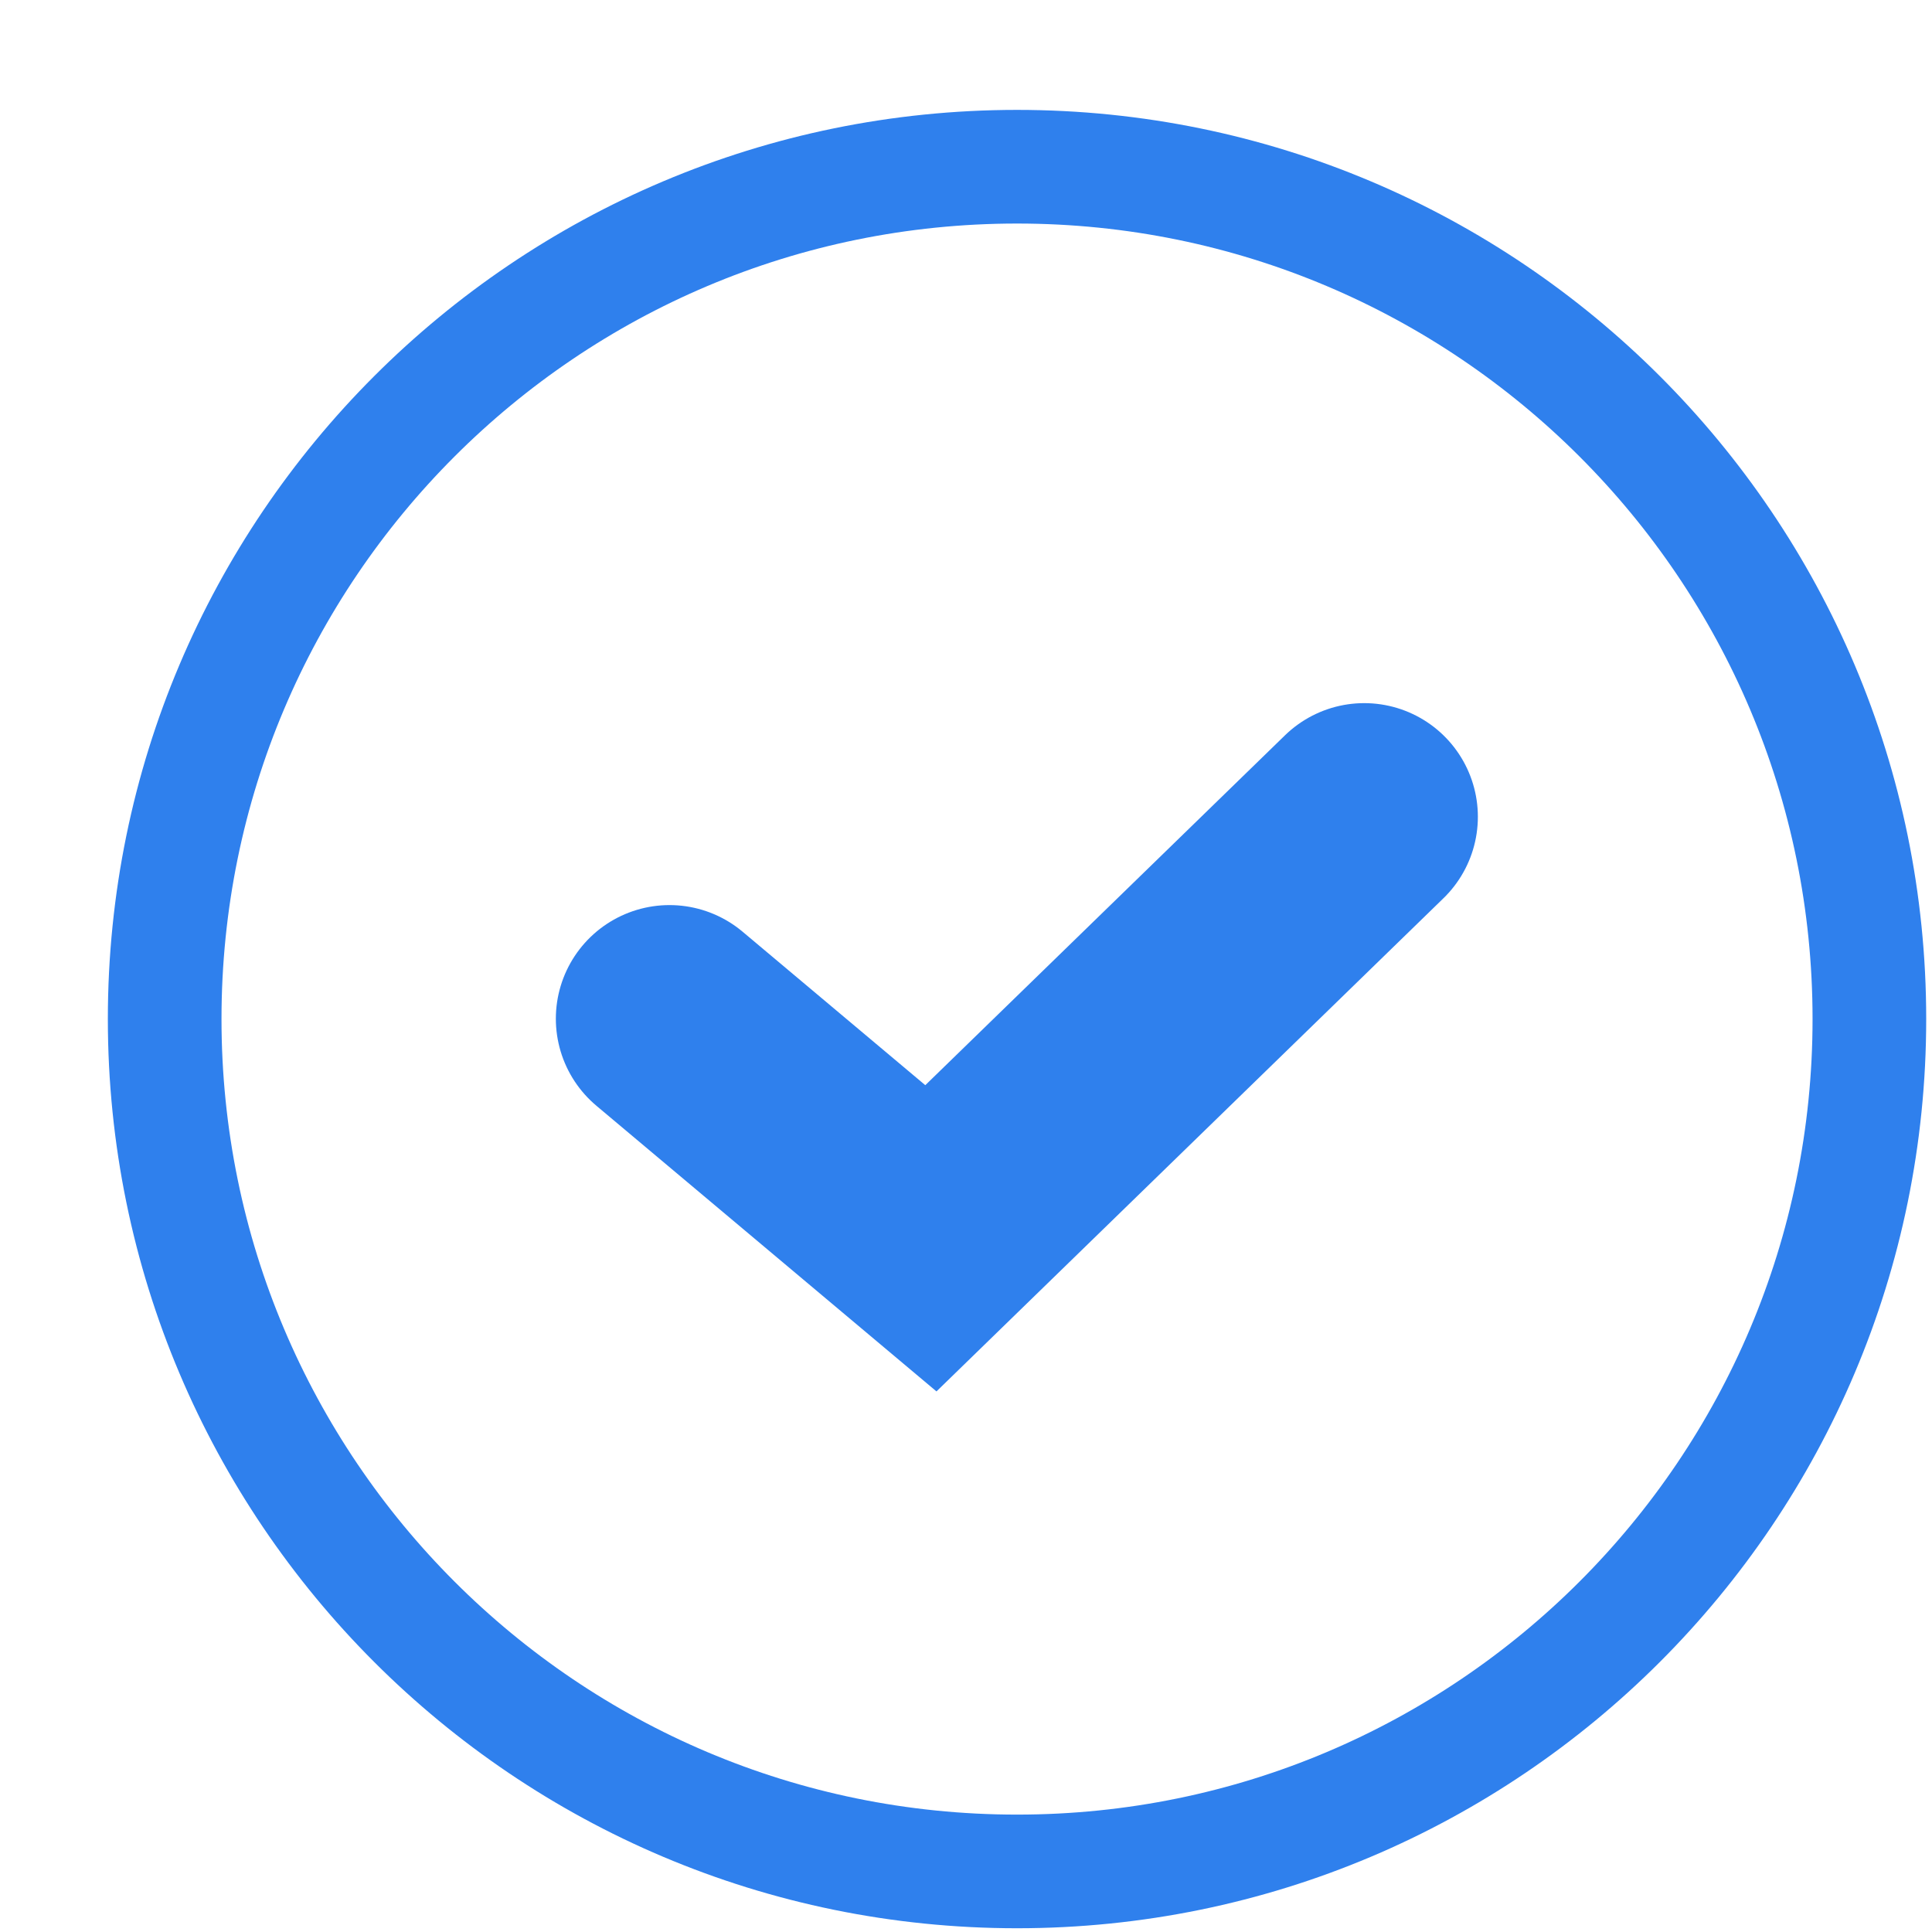 <svg width="17" height="17" viewBox="0 0 17 17" fill="none" xmlns="http://www.w3.org/2000/svg">
<path d="M8.949 1.467H8.949C13.091 1.467 16.449 4.825 16.449 8.966V8.967C16.449 13.109 13.091 16.467 8.949 16.467H8.949C4.807 16.467 1.449 13.109 1.449 8.967V8.966C1.449 4.825 4.807 1.467 8.949 1.467Z" stroke="#2F80ED"/>
<path d="M5.891 8.964L8.191 10.896L12.004 7.187" stroke="#2F80ED" stroke-width="2" stroke-linecap="round"/>
</svg>
